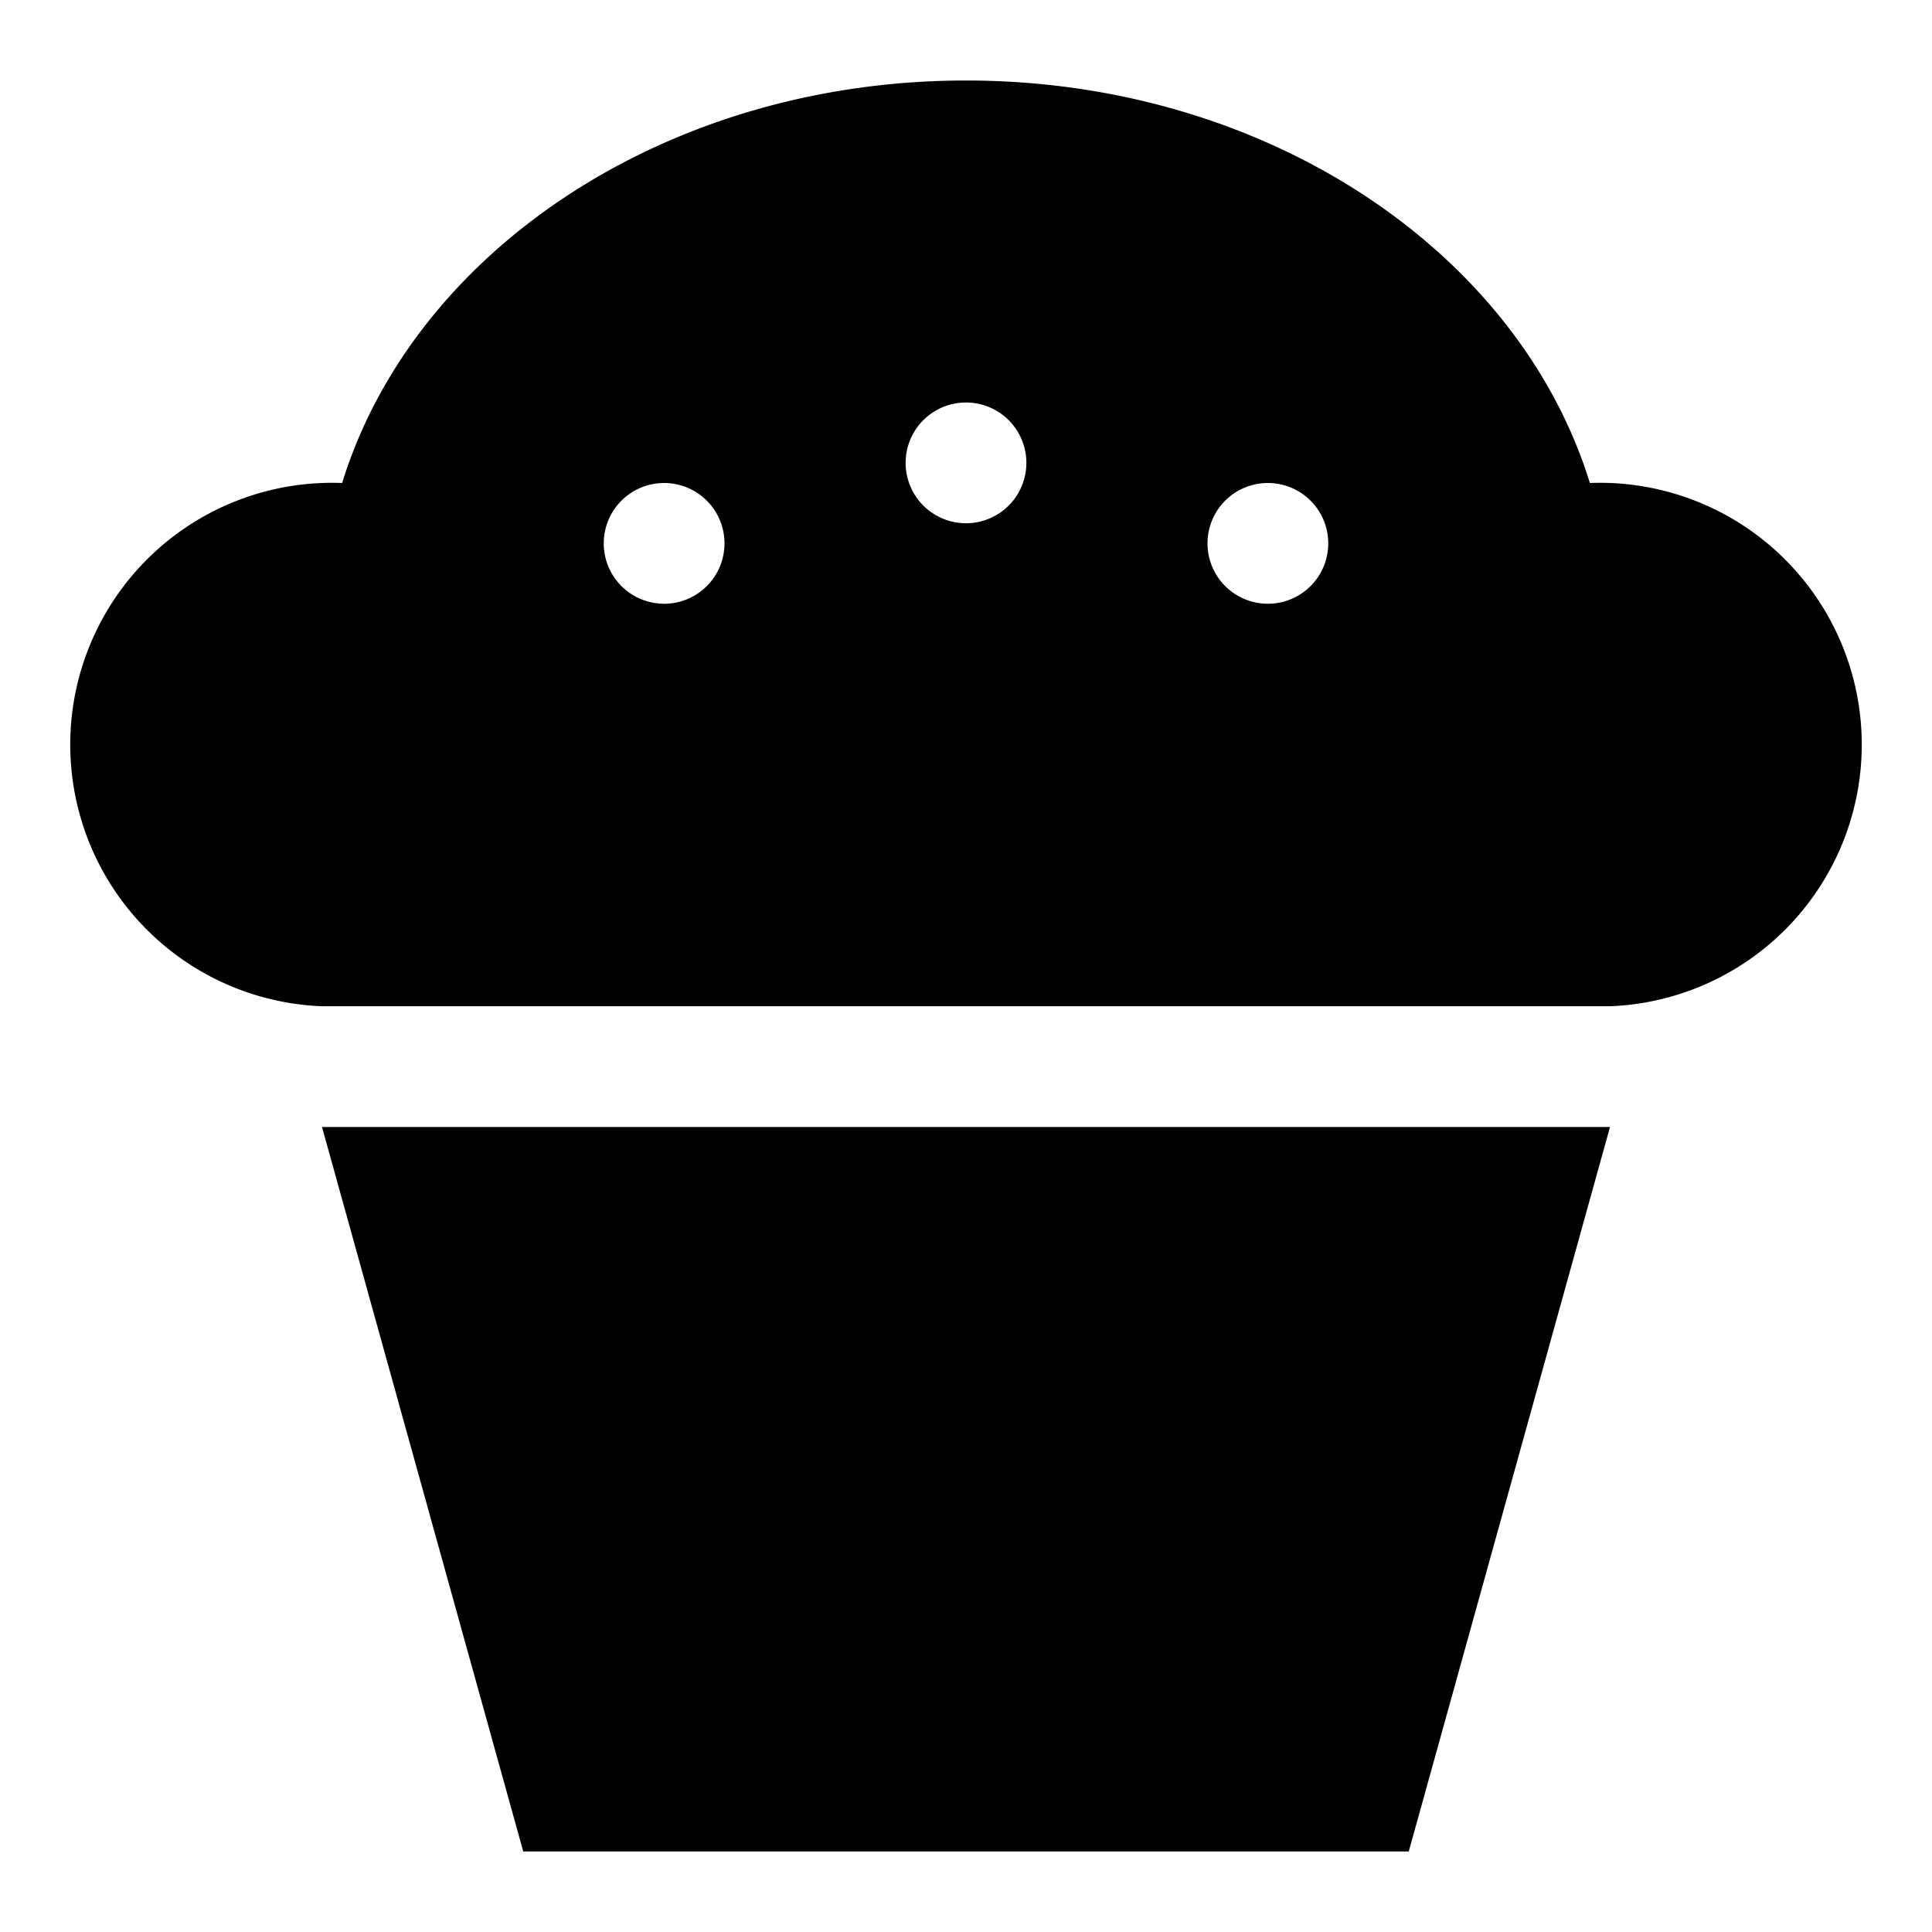<svg id="Cloud" xmlns="http://www.w3.org/2000/svg" viewBox="0 0 192 192"><title>Muffin</title><path d="M32,100a26,26,0,0,1,2-52h0C41.1,25,66.16,8,96,8s54.9,17,62,40h0a26,26,0,0,1,2,52ZM72,54a6,6,0,1,0-6,6A6,6,0,0,0,72,54Zm30-8a6,6,0,1,0-6,6A6,6,0,0,0,102,46Zm30,8a6,6,0,1,0-6,6A6,6,0,0,0,132,54Zm28,58-20,72H52L32,112Z"/></svg>